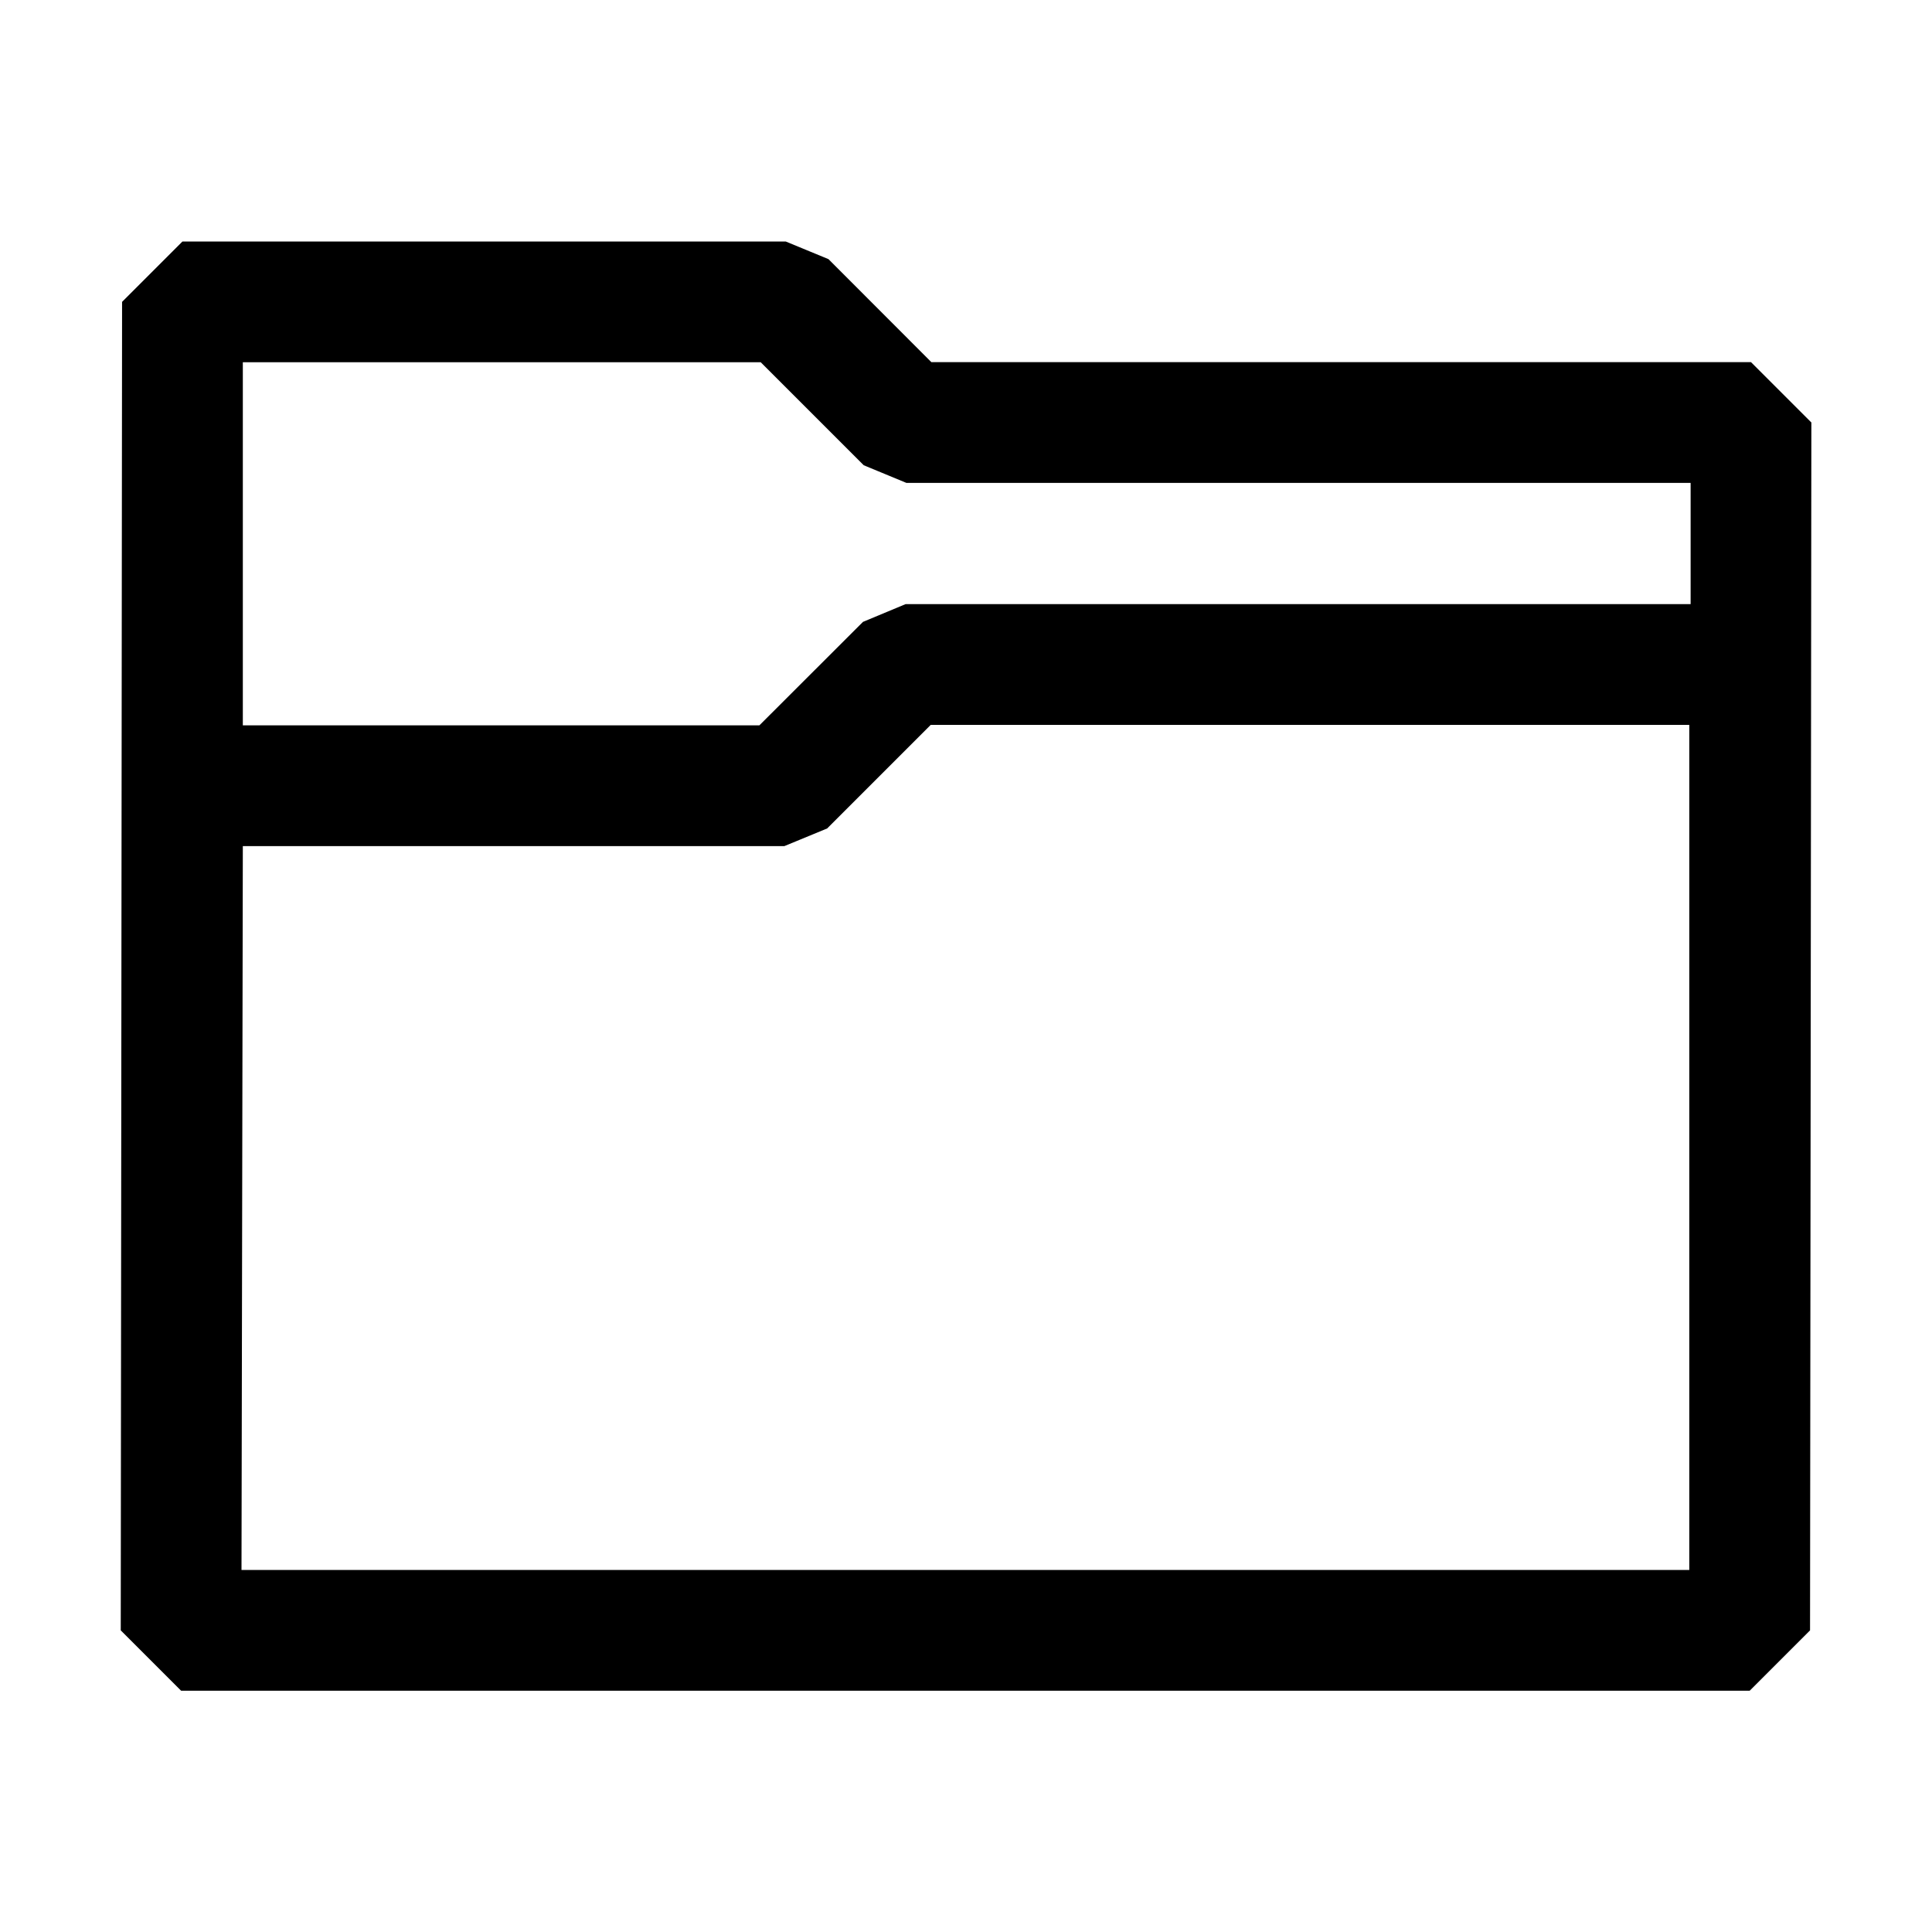 <?xml version="1.0" encoding="UTF-8" standalone="no"?><!DOCTYPE svg PUBLIC "-//W3C//DTD SVG 1.1//EN" "http://www.w3.org/Graphics/SVG/1.1/DTD/svg11.dtd"><svg width="16px" height="16px" viewBox="0 0 16 16" version="1.1" xmlns="http://www.w3.org/2000/svg" xmlns:xlink="http://www.w3.org/1999/xlink" xml:space="preserve" xmlns:serif="http://www.serif.com/" style="fill-rule:evenodd;clip-rule:evenodd;stroke-linejoin:round;stroke-miterlimit:2;"><path d="M1.011,2.5l0.5,-0.5l4.996,0l0.354,0.146l0.852,0.853l6.788,0l0.5,0.5l-0.011,10.003l-0.5,0.5l-12.99,0l-0.5,-0.5l0.011,-11.002Zm12.99,1.499l0,1.004l-6.501,0l-0.353,0.147l-0.858,0.857l-4.278,0l0,-3.007l4.289,0l0.853,0.853l0.353,0.146l6.495,0Zm-7.505,3.008l-4.485,0l-0.011,5.995l11.99,0l0,-6.999l-6.282,0l-0.858,0.858l-0.354,0.146Z"/></svg>